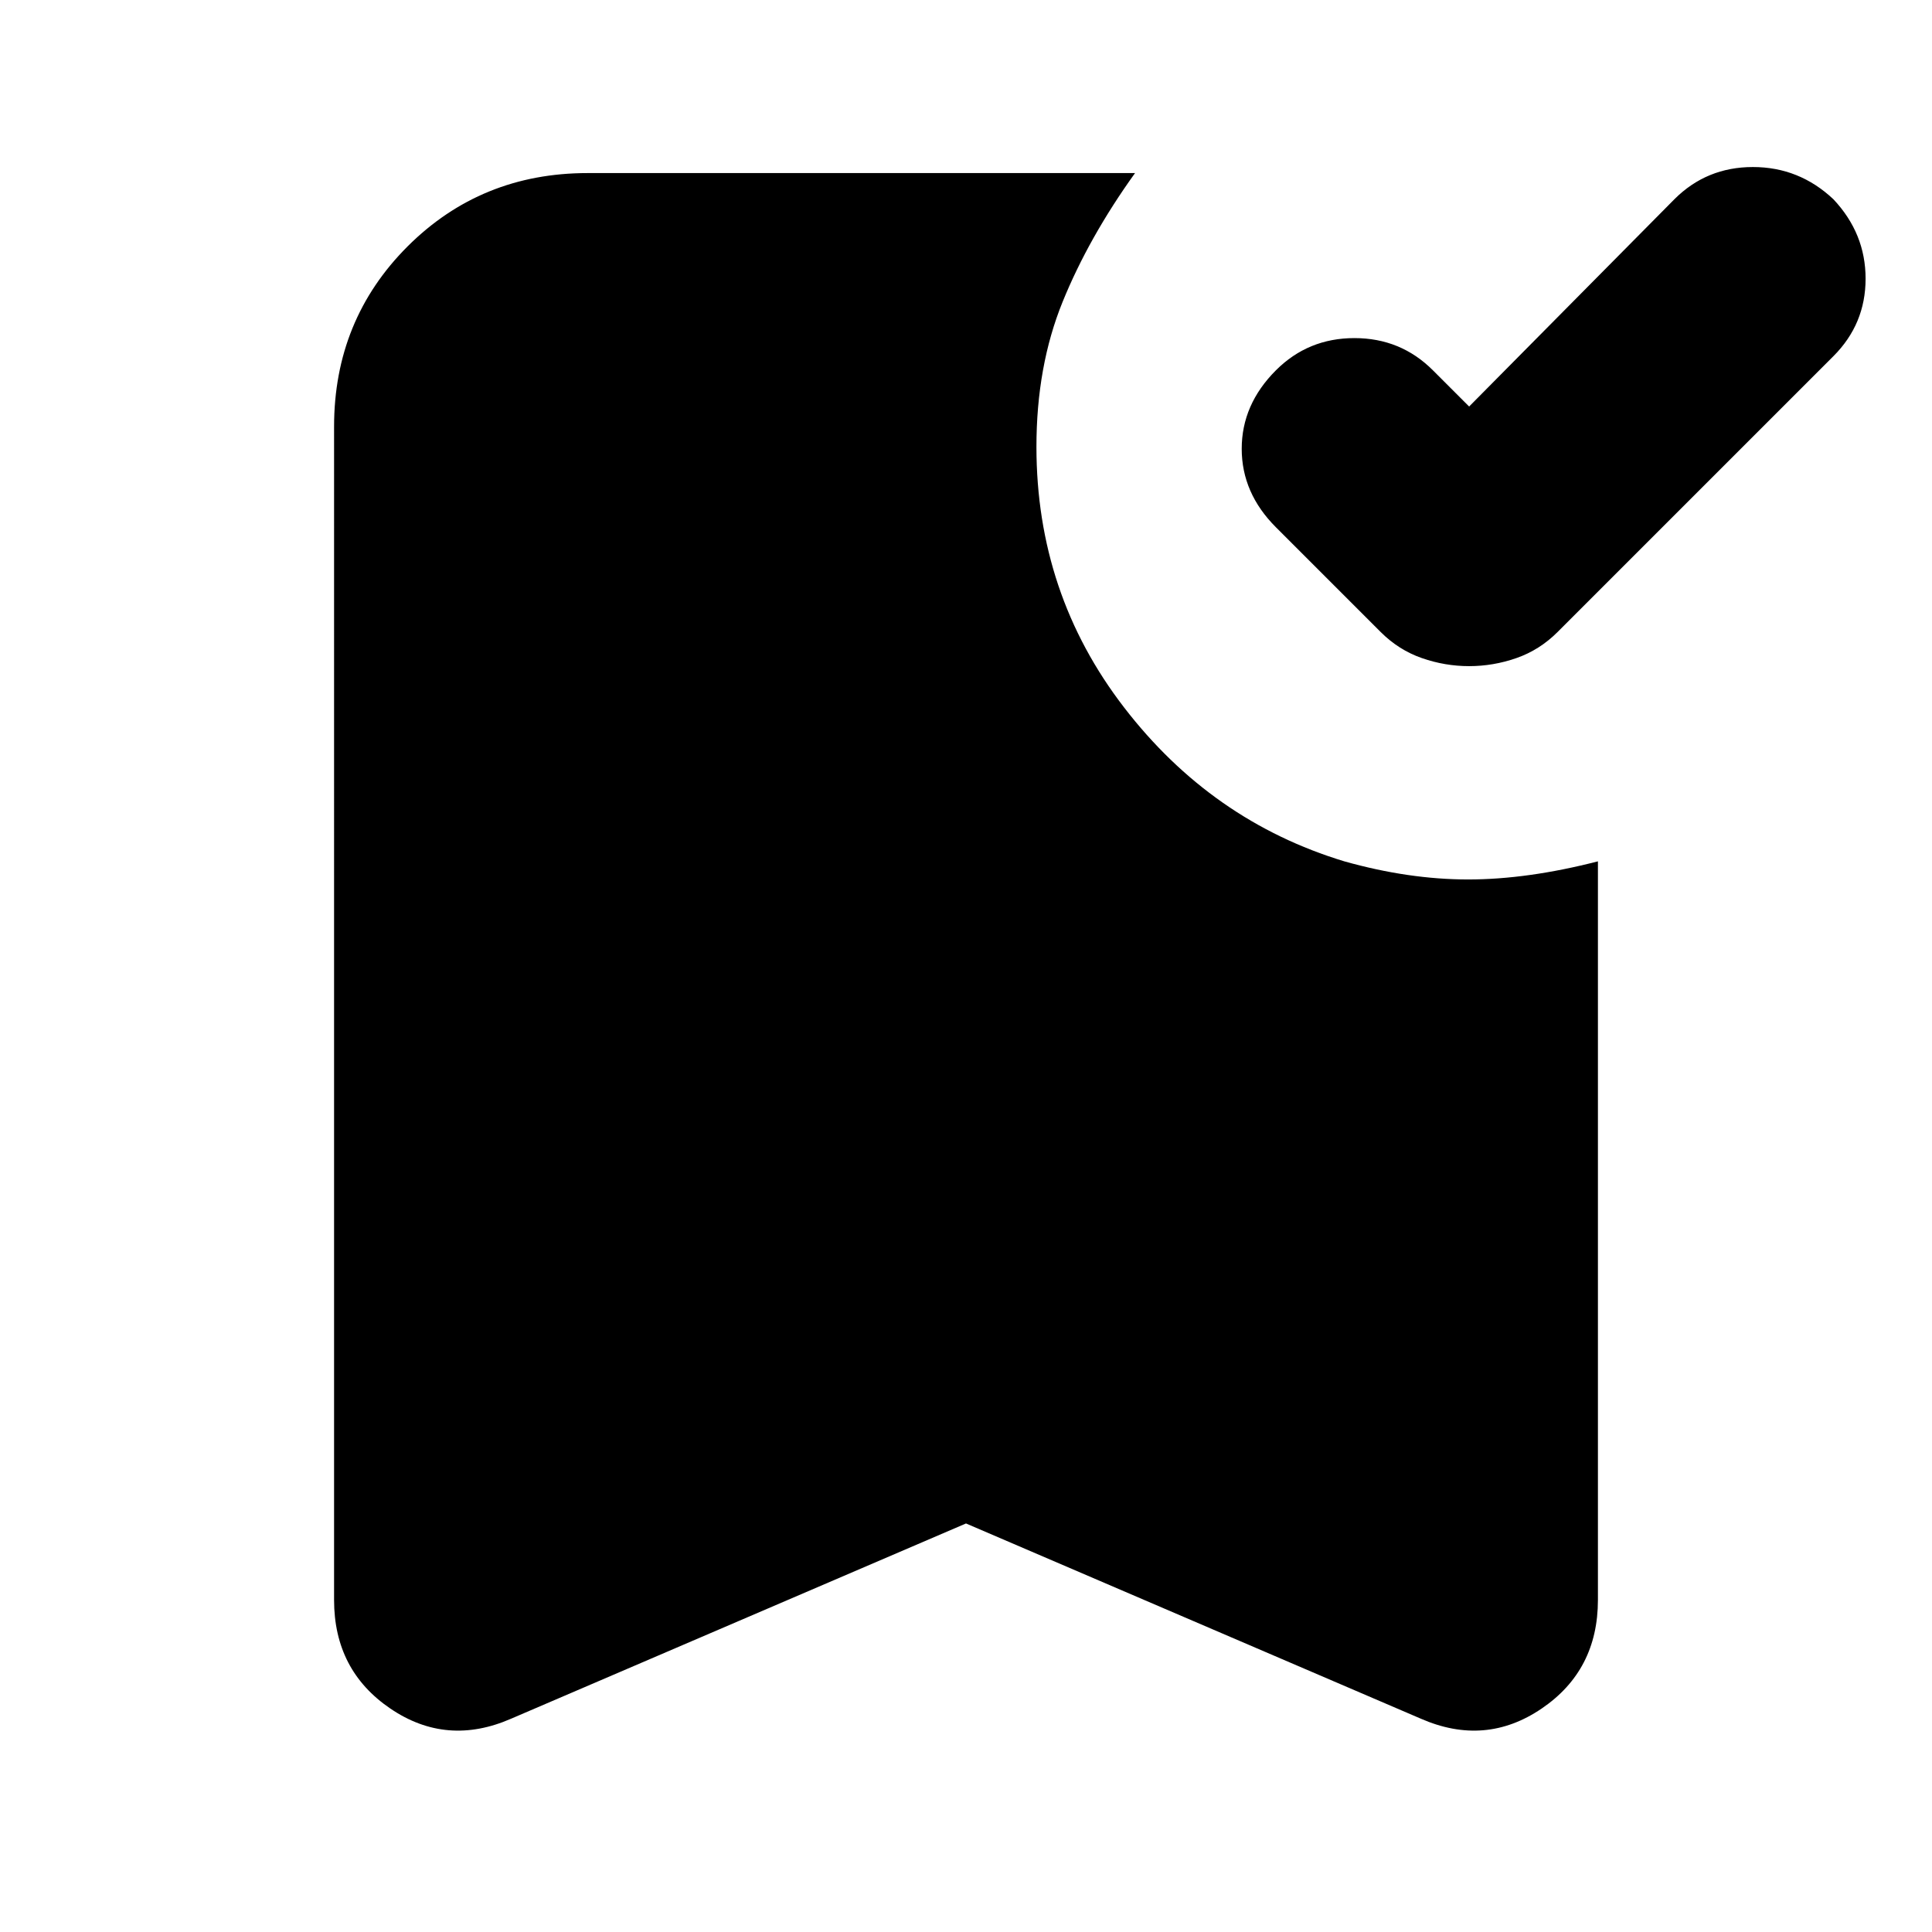 <svg xmlns="http://www.w3.org/2000/svg" height="24" width="24"><path d="M18.25 8.275q-.3 0-.587-.1-.288-.1-.513-.325l-1.3-1.3q-.425-.425-.425-.975t.425-.975q.4-.4.975-.4t.975.4l.45.45 2.55-2.575q.4-.4.975-.4t1 .4q.4.425.4.987 0 .563-.4.963L19.35 7.85q-.225.225-.513.325-.287.1-.587.1ZM6.35 21.35q-.8.35-1.5-.125t-.7-1.35V5.3q0-1.325.912-2.238.913-.912 2.238-.912h6.8q-.575.8-.9 1.6-.325.8-.325 1.8 0 1.825 1.088 3.237Q15.05 10.2 16.7 10.7q.8.225 1.538.225.737 0 1.612-.225v9.175q0 .875-.7 1.35-.7.475-1.5.125L12 18.925Z"/></svg>